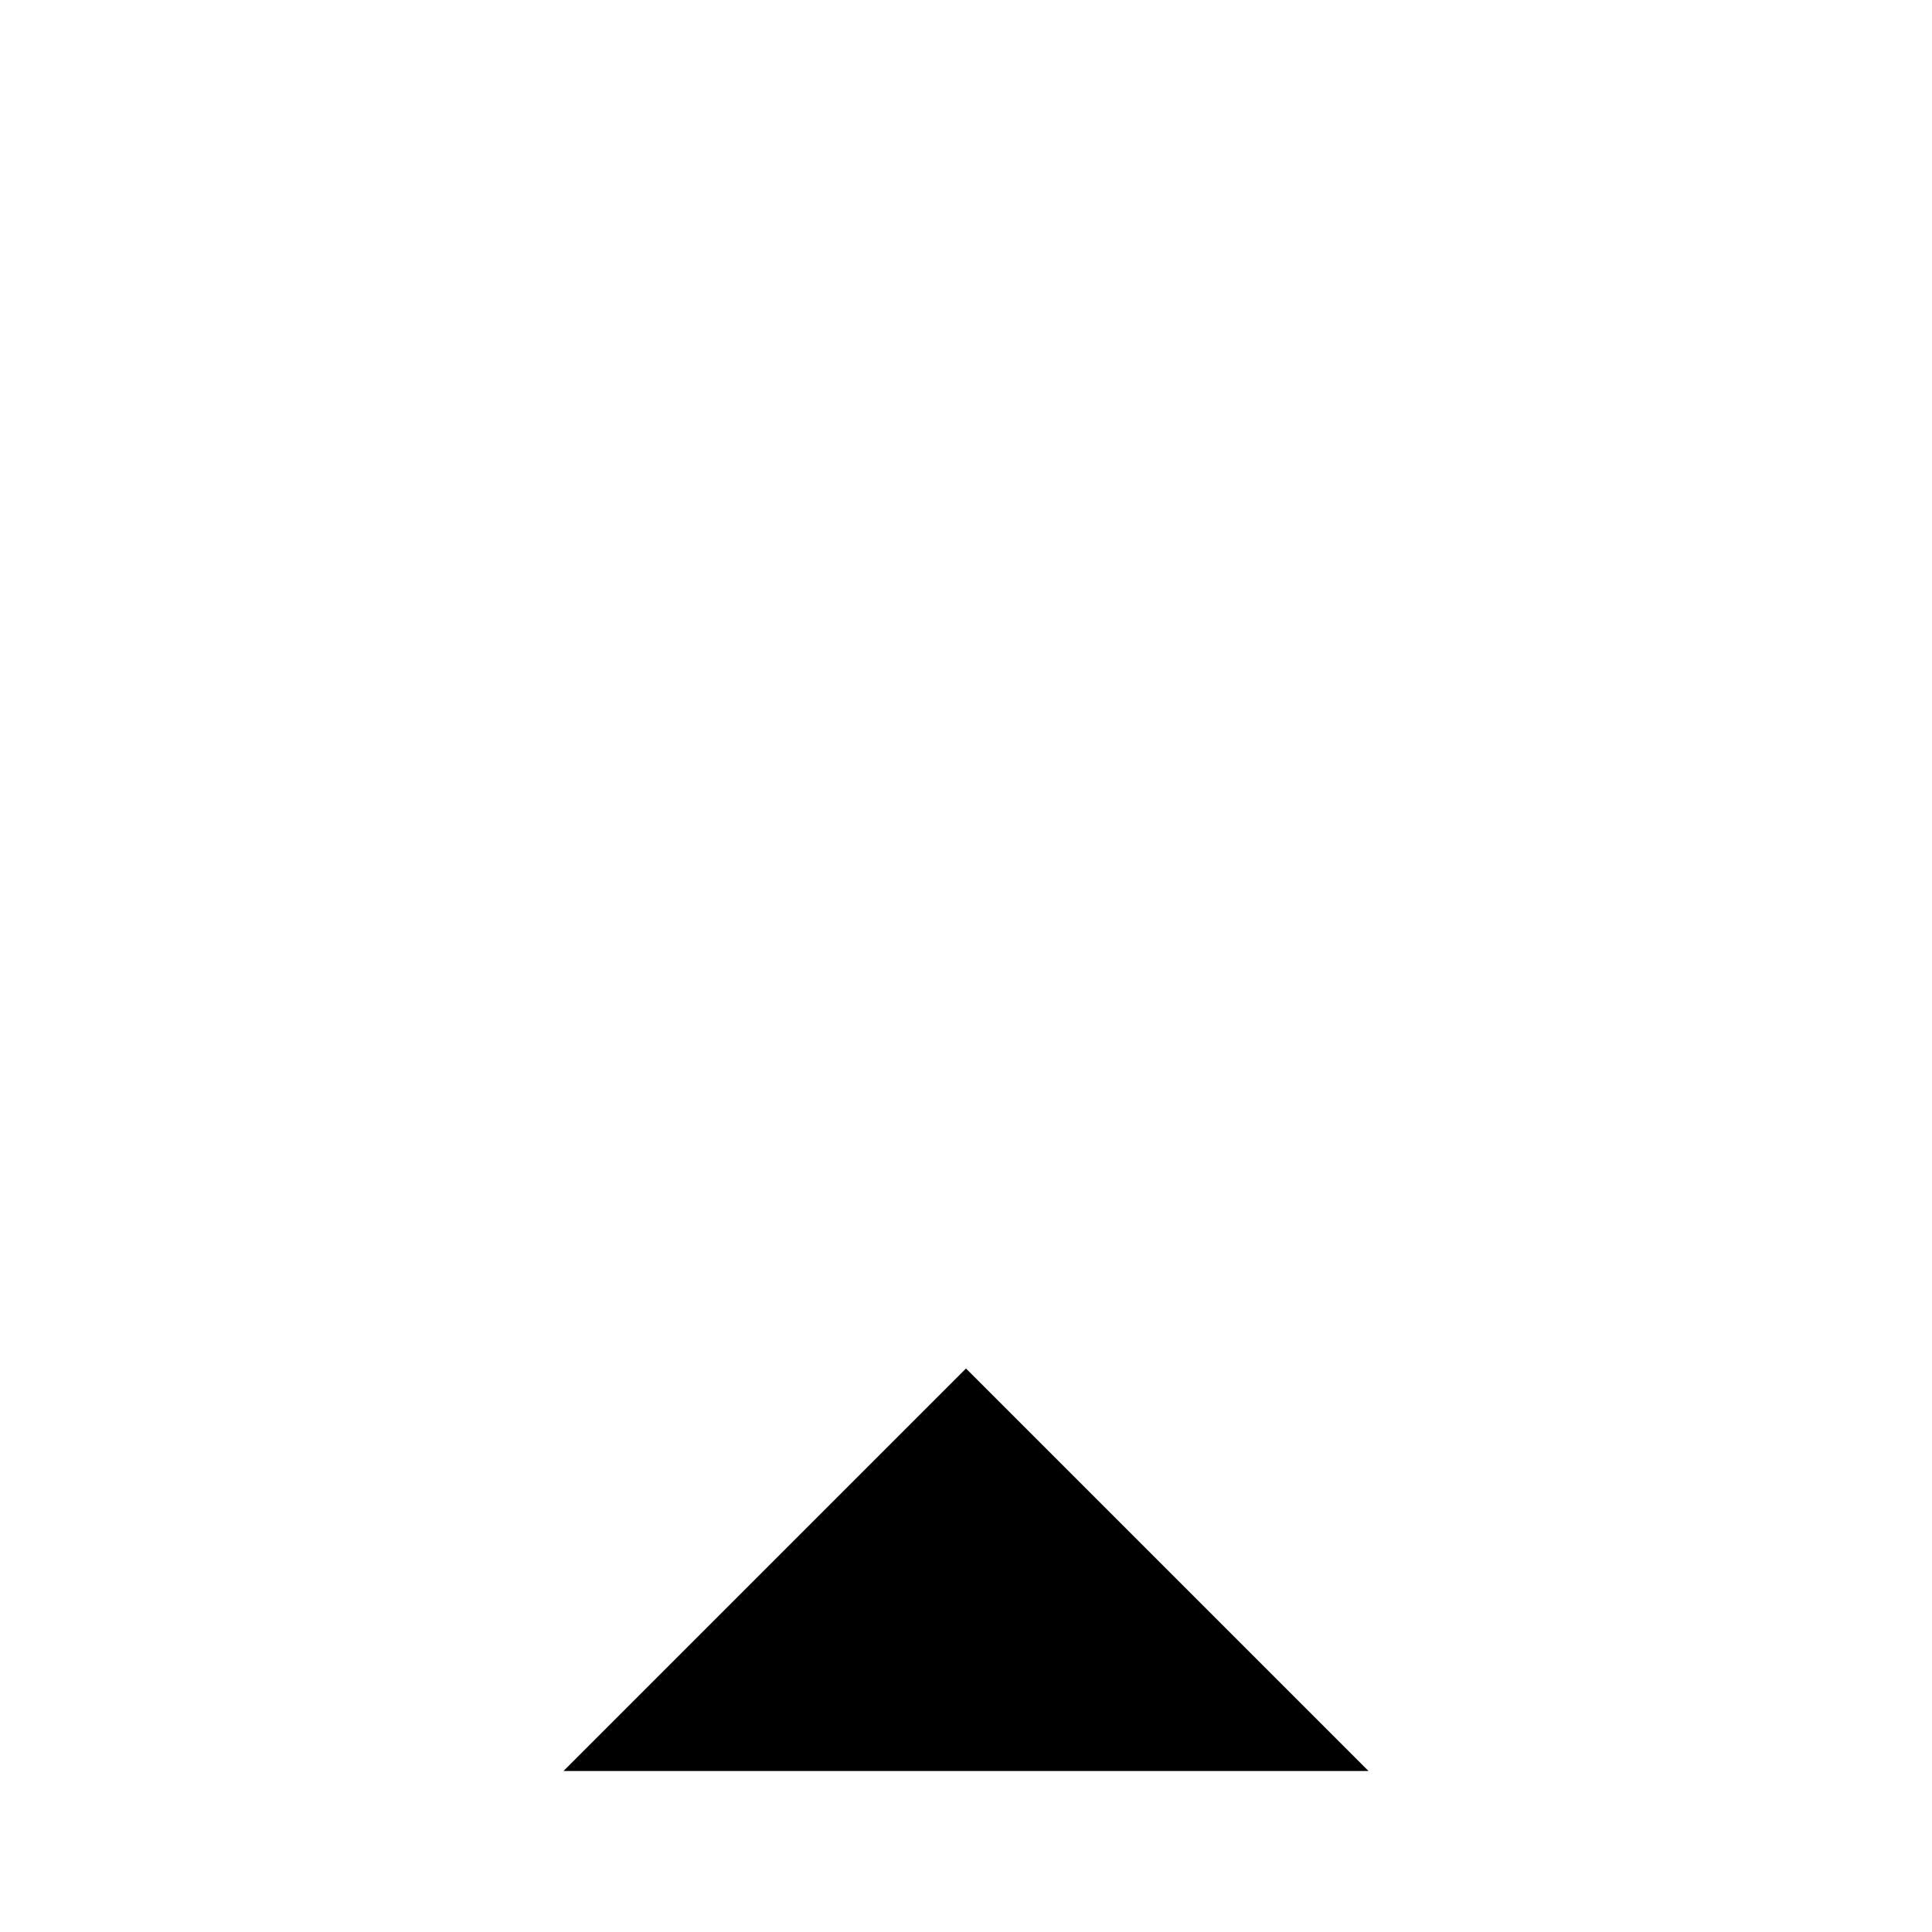 <svg stroke="currentColor" fill="currentColor" stroke-width="0" viewBox="0 -8 24 24" height="24px" width="24px" xmlns="http://www.w3.org/2000/svg"><path fill="none" d="M0 0h24v24H0z"></path><path d="m7 14 5-5 5 5z"></path></svg>